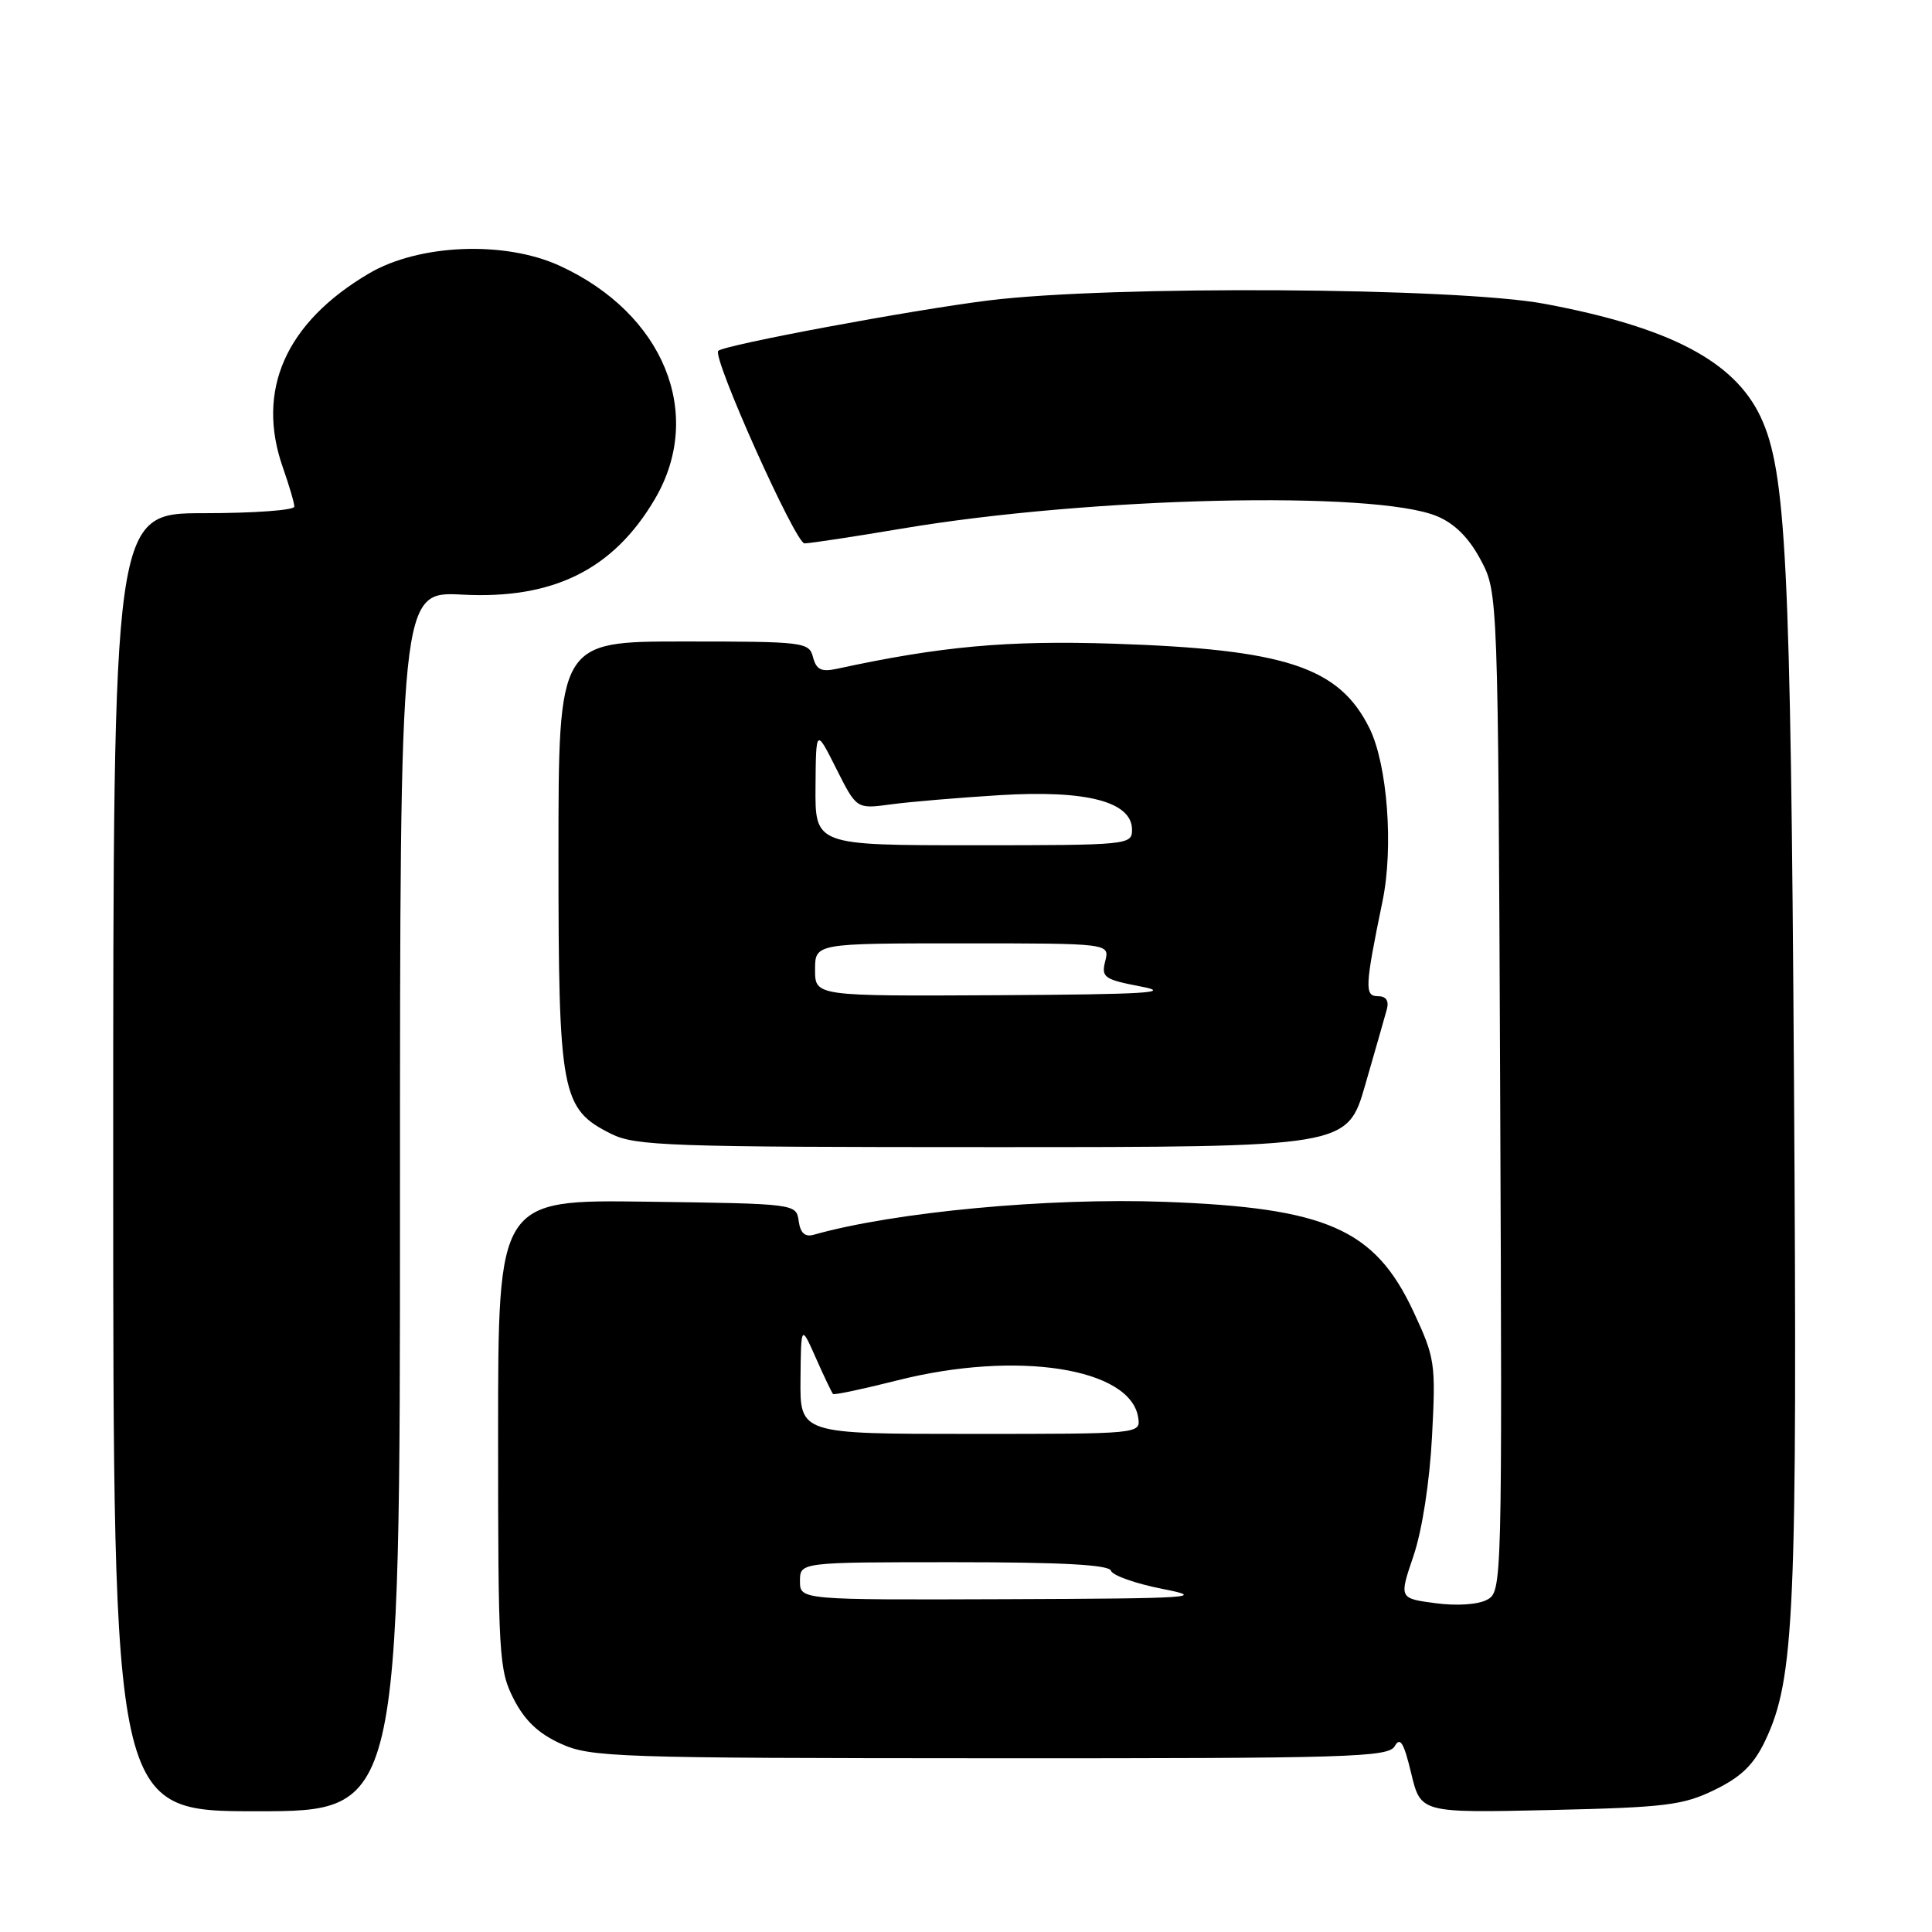 <?xml version="1.0" encoding="UTF-8" standalone="no"?>
<!DOCTYPE svg PUBLIC "-//W3C//DTD SVG 1.1//EN" "http://www.w3.org/Graphics/SVG/1.1/DTD/svg11.dtd" >
<svg xmlns="http://www.w3.org/2000/svg" xmlns:xlink="http://www.w3.org/1999/xlink" version="1.1" viewBox="0 0 256 256">
 <g >
 <path fill="currentColor"
d=" M 53.00 159.18 C 53.00 78.36 53.00 78.36 61.26 78.79 C 73.32 79.43 81.30 75.46 86.79 66.10 C 93.39 54.83 87.94 41.53 74.15 35.21 C 66.85 31.87 55.51 32.33 48.88 36.24 C 37.84 42.75 33.87 51.73 37.50 62.00 C 38.32 64.34 39.00 66.64 39.00 67.13 C 39.00 67.61 33.60 68.00 27.00 68.00 C 15.00 68.00 15.00 68.00 15.00 154.00 C 15.00 240.00 15.00 240.00 34.00 240.00 C 53.00 240.00 53.00 240.00 53.00 159.18 Z  M 227.19 237.17 C 230.72 235.45 232.37 233.84 233.88 230.69 C 237.80 222.46 238.17 213.92 237.71 143.00 C 237.27 74.45 236.67 62.44 233.30 55.26 C 229.83 47.86 221.24 43.36 204.68 40.26 C 193.06 38.08 147.14 37.80 131.00 39.81 C 120.76 41.08 95.96 45.71 95.17 46.49 C 94.34 47.32 105.40 72.00 106.60 72.00 C 107.30 72.00 113.11 71.12 119.52 70.04 C 144.44 65.84 182.21 64.97 190.41 68.40 C 192.75 69.37 194.64 71.26 196.19 74.17 C 198.50 78.50 198.50 78.50 198.78 144.70 C 199.05 210.31 199.04 210.91 197.03 211.98 C 195.84 212.62 193.02 212.81 190.19 212.43 C 185.38 211.79 185.38 211.79 187.30 206.15 C 188.44 202.78 189.43 196.39 189.75 190.35 C 190.26 180.60 190.15 179.93 187.27 173.75 C 182.16 162.84 175.79 160.04 154.34 159.25 C 138.88 158.68 118.46 160.60 107.83 163.61 C 106.66 163.94 106.05 163.39 105.83 161.79 C 105.50 159.50 105.49 159.50 85.75 159.23 C 66.00 158.96 66.00 158.96 66.00 190.02 C 66.00 219.40 66.11 221.30 68.06 225.11 C 69.52 227.97 71.34 229.71 74.31 231.05 C 78.26 232.85 81.56 232.96 131.20 232.98 C 179.00 233.00 183.99 232.85 184.82 231.36 C 185.53 230.10 186.02 230.92 186.99 234.97 C 188.25 240.22 188.25 240.22 205.38 239.84 C 220.72 239.49 222.99 239.21 227.19 237.17 Z  M 180.90 143.75 C 182.21 139.21 183.50 134.71 183.76 133.75 C 184.07 132.60 183.67 132.00 182.57 132.00 C 180.79 132.00 180.86 130.74 183.19 119.42 C 184.67 112.27 183.84 101.33 181.47 96.51 C 177.45 88.38 170.38 86.04 147.50 85.29 C 133.47 84.84 124.69 85.63 110.89 88.62 C 108.82 89.06 108.17 88.74 107.73 87.09 C 107.21 85.08 106.58 85.00 90.59 85.00 C 74.00 85.00 74.00 85.00 74.00 113.25 C 74.00 145.04 74.36 146.93 81.00 150.25 C 84.18 151.84 88.76 152.00 131.51 152.00 C 178.52 152.00 178.52 152.00 180.90 143.75 Z  M 106.00 209.50 C 106.00 207.00 106.00 207.00 126.42 207.00 C 140.74 207.00 146.95 207.34 147.21 208.13 C 147.42 208.76 150.49 209.84 154.04 210.54 C 159.94 211.69 158.15 211.81 133.25 211.90 C 106.00 212.00 106.00 212.00 106.00 209.50 Z  M 106.07 182.75 C 106.14 175.50 106.14 175.50 108.12 179.97 C 109.21 182.43 110.23 184.56 110.38 184.71 C 110.53 184.87 114.38 184.05 118.93 182.90 C 134.72 178.91 149.84 181.25 150.82 187.85 C 151.14 190.00 151.10 190.00 128.57 190.00 C 106.00 190.00 106.00 190.00 106.07 182.75 Z  M 108.00 128.50 C 108.00 125.00 108.00 125.00 127.52 125.00 C 147.04 125.00 147.04 125.00 146.45 127.35 C 145.91 129.51 146.28 129.78 151.18 130.72 C 155.48 131.54 151.83 131.76 132.25 131.87 C 108.00 132.00 108.00 132.00 108.00 128.50 Z  M 108.06 104.25 C 108.12 96.50 108.12 96.50 110.81 101.85 C 113.50 107.20 113.50 107.20 118.00 106.59 C 120.47 106.25 127.00 105.70 132.50 105.36 C 144.00 104.66 150.00 106.23 150.00 109.95 C 150.00 111.95 149.51 112.00 129.00 112.00 C 108.00 112.00 108.00 112.00 108.06 104.25 Z "/>
</g>
</svg>